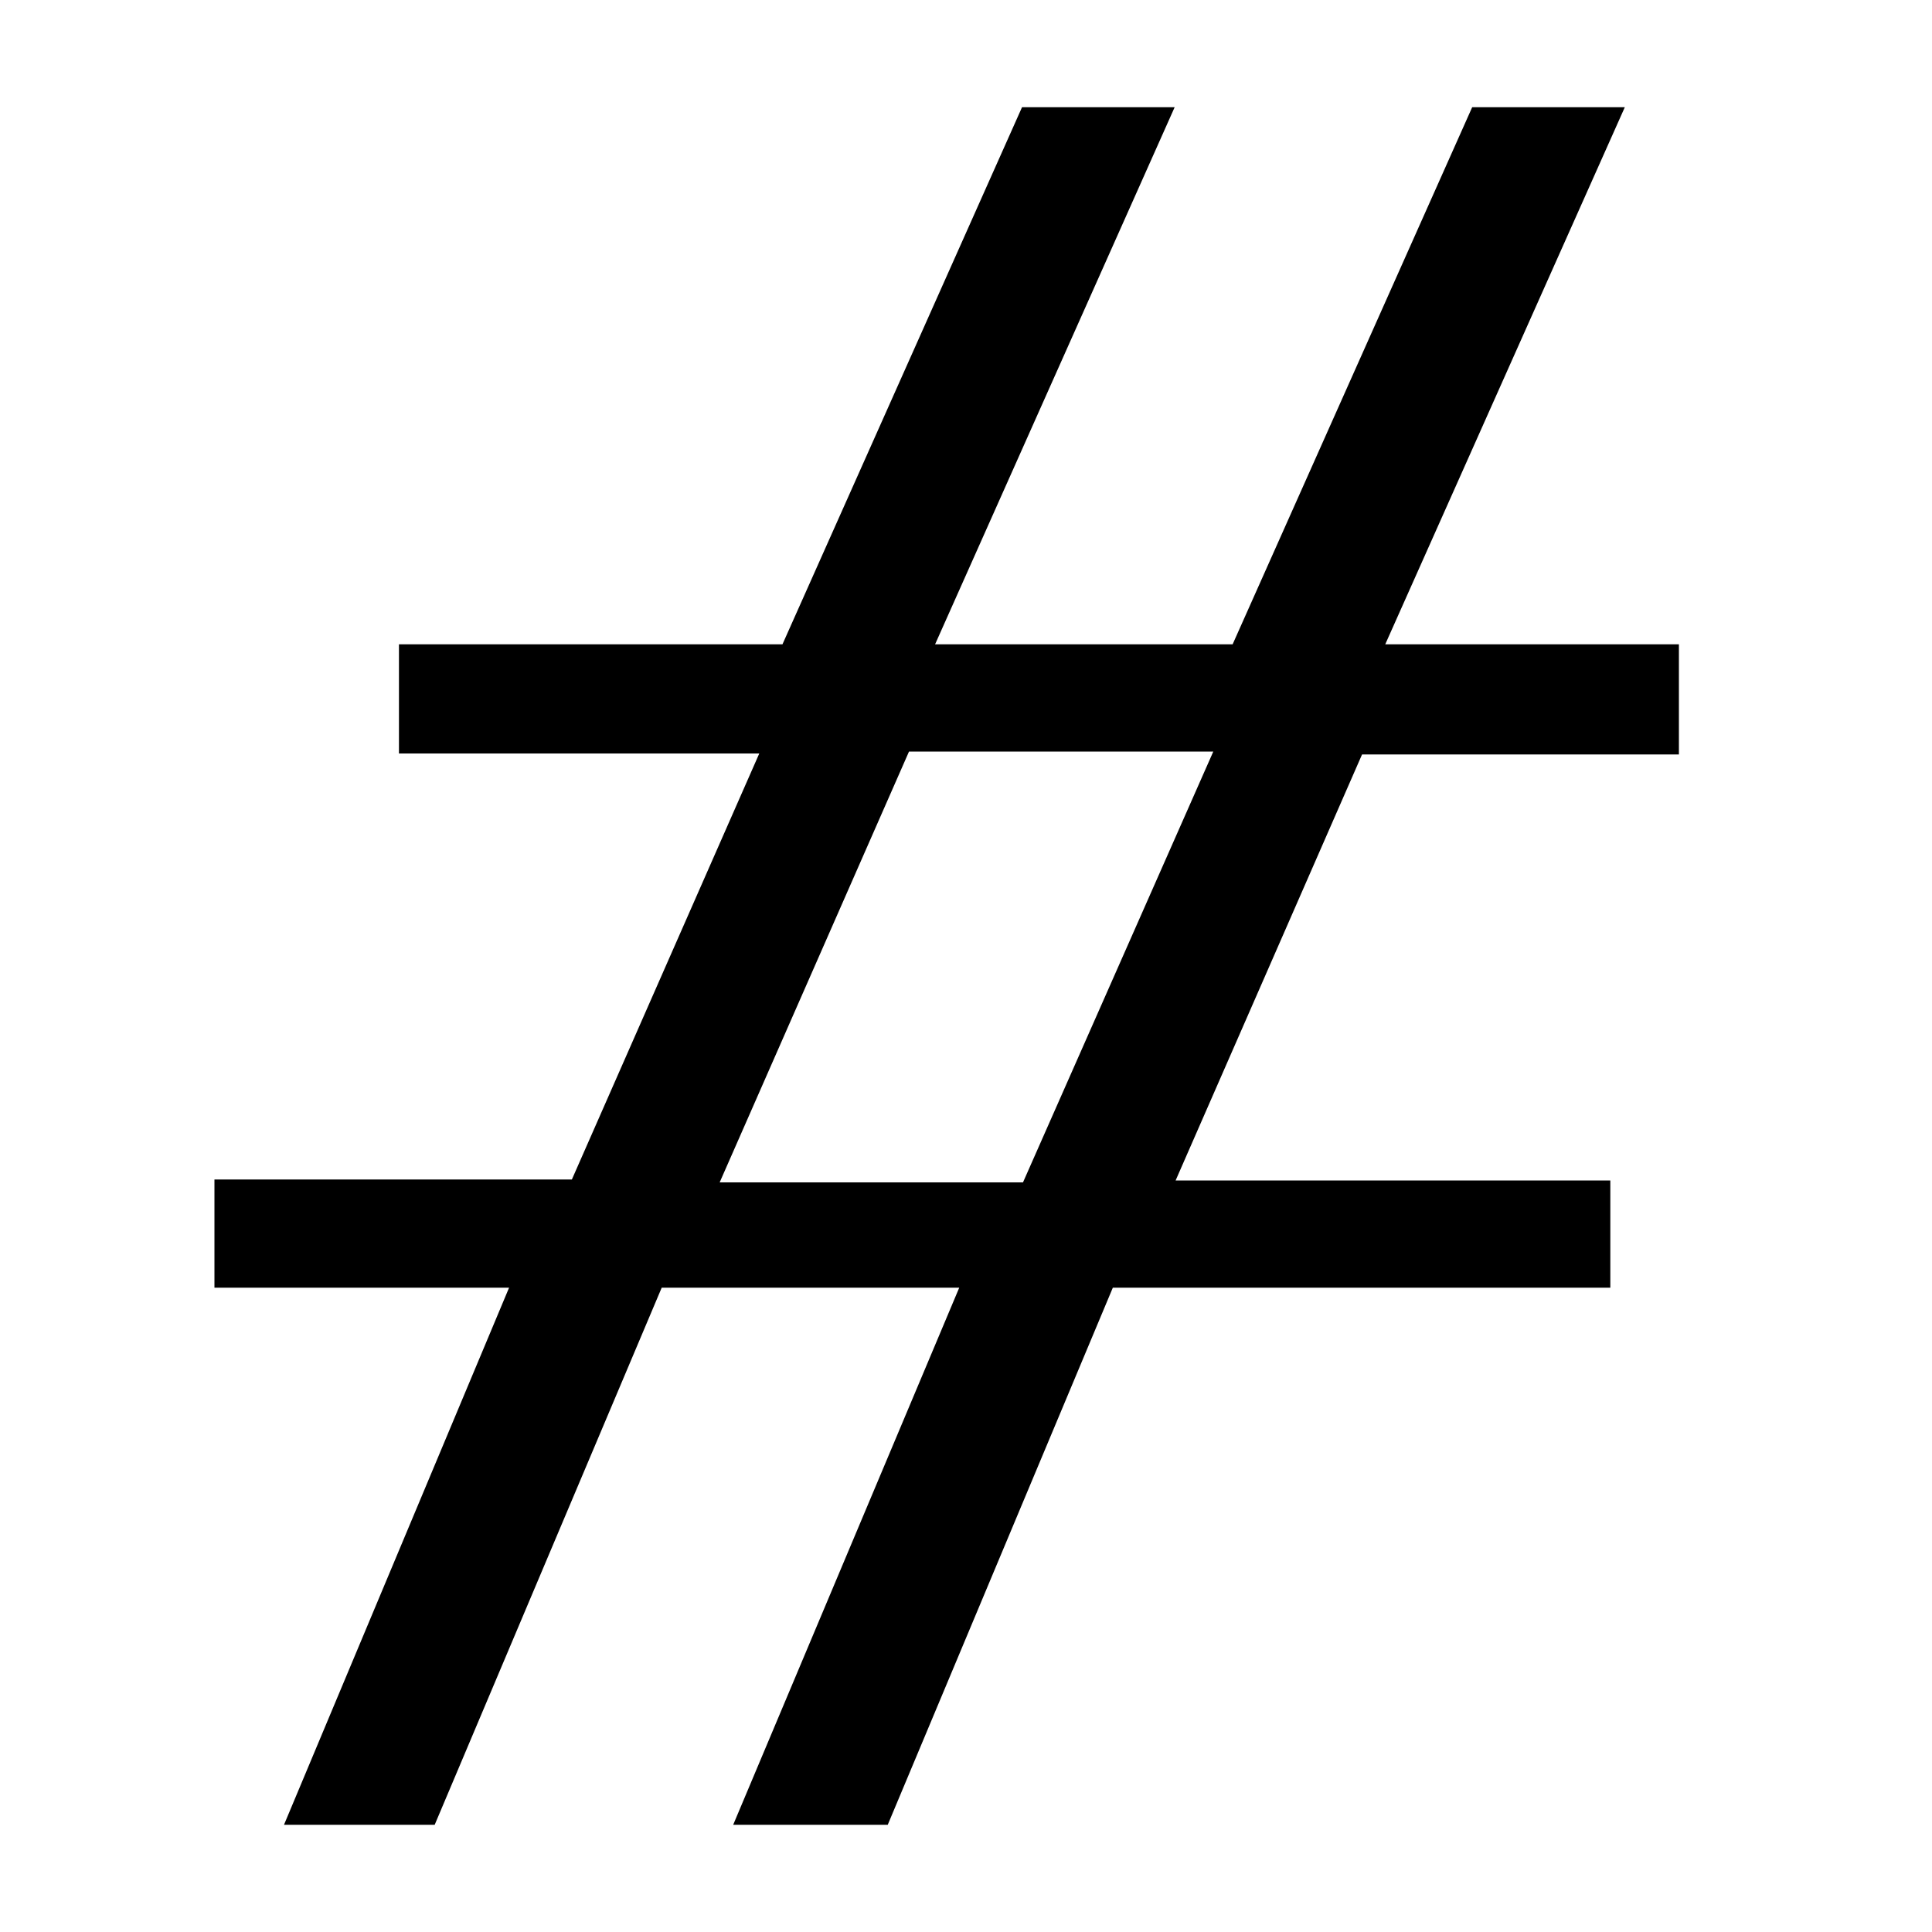 <?xml version="1.0" encoding="utf-8"?>
<!-- Generator: Adobe Illustrator 18.1.1, SVG Export Plug-In . SVG Version: 6.00 Build 0)  -->
<!DOCTYPE svg PUBLIC "-//W3C//DTD SVG 1.1//EN" "http://www.w3.org/Graphics/SVG/1.1/DTD/svg11.dtd">
<svg version="1.1" id="Layer_1" xmlns="http://www.w3.org/2000/svg" xmlns:xlink="http://www.w3.org/1999/xlink" x="0px" y="0px"
	 viewBox="0 0 200 200" enable-background="new 0 0 200 200" xml:space="preserve">
<g>
	<path d="M173.8,78.1H141l-19.3,44.1h45v11.1h-51.5l-23.3,55.6H75.9l23.4-55.6H68.5L45,188.9H29.4l23.3-55.6H22.2v-11.2h37
		l19.4-44.1H41.3V66.7H81l24.8-55.6h15.8L96.8,66.7h30.8l24.8-55.6h15.8l-24.8,55.6h30.4V78.1z M125.6,77.8H94.1l-19.6,44.6h31.4
		L125.6,77.8z"/>
</g>
</svg>
